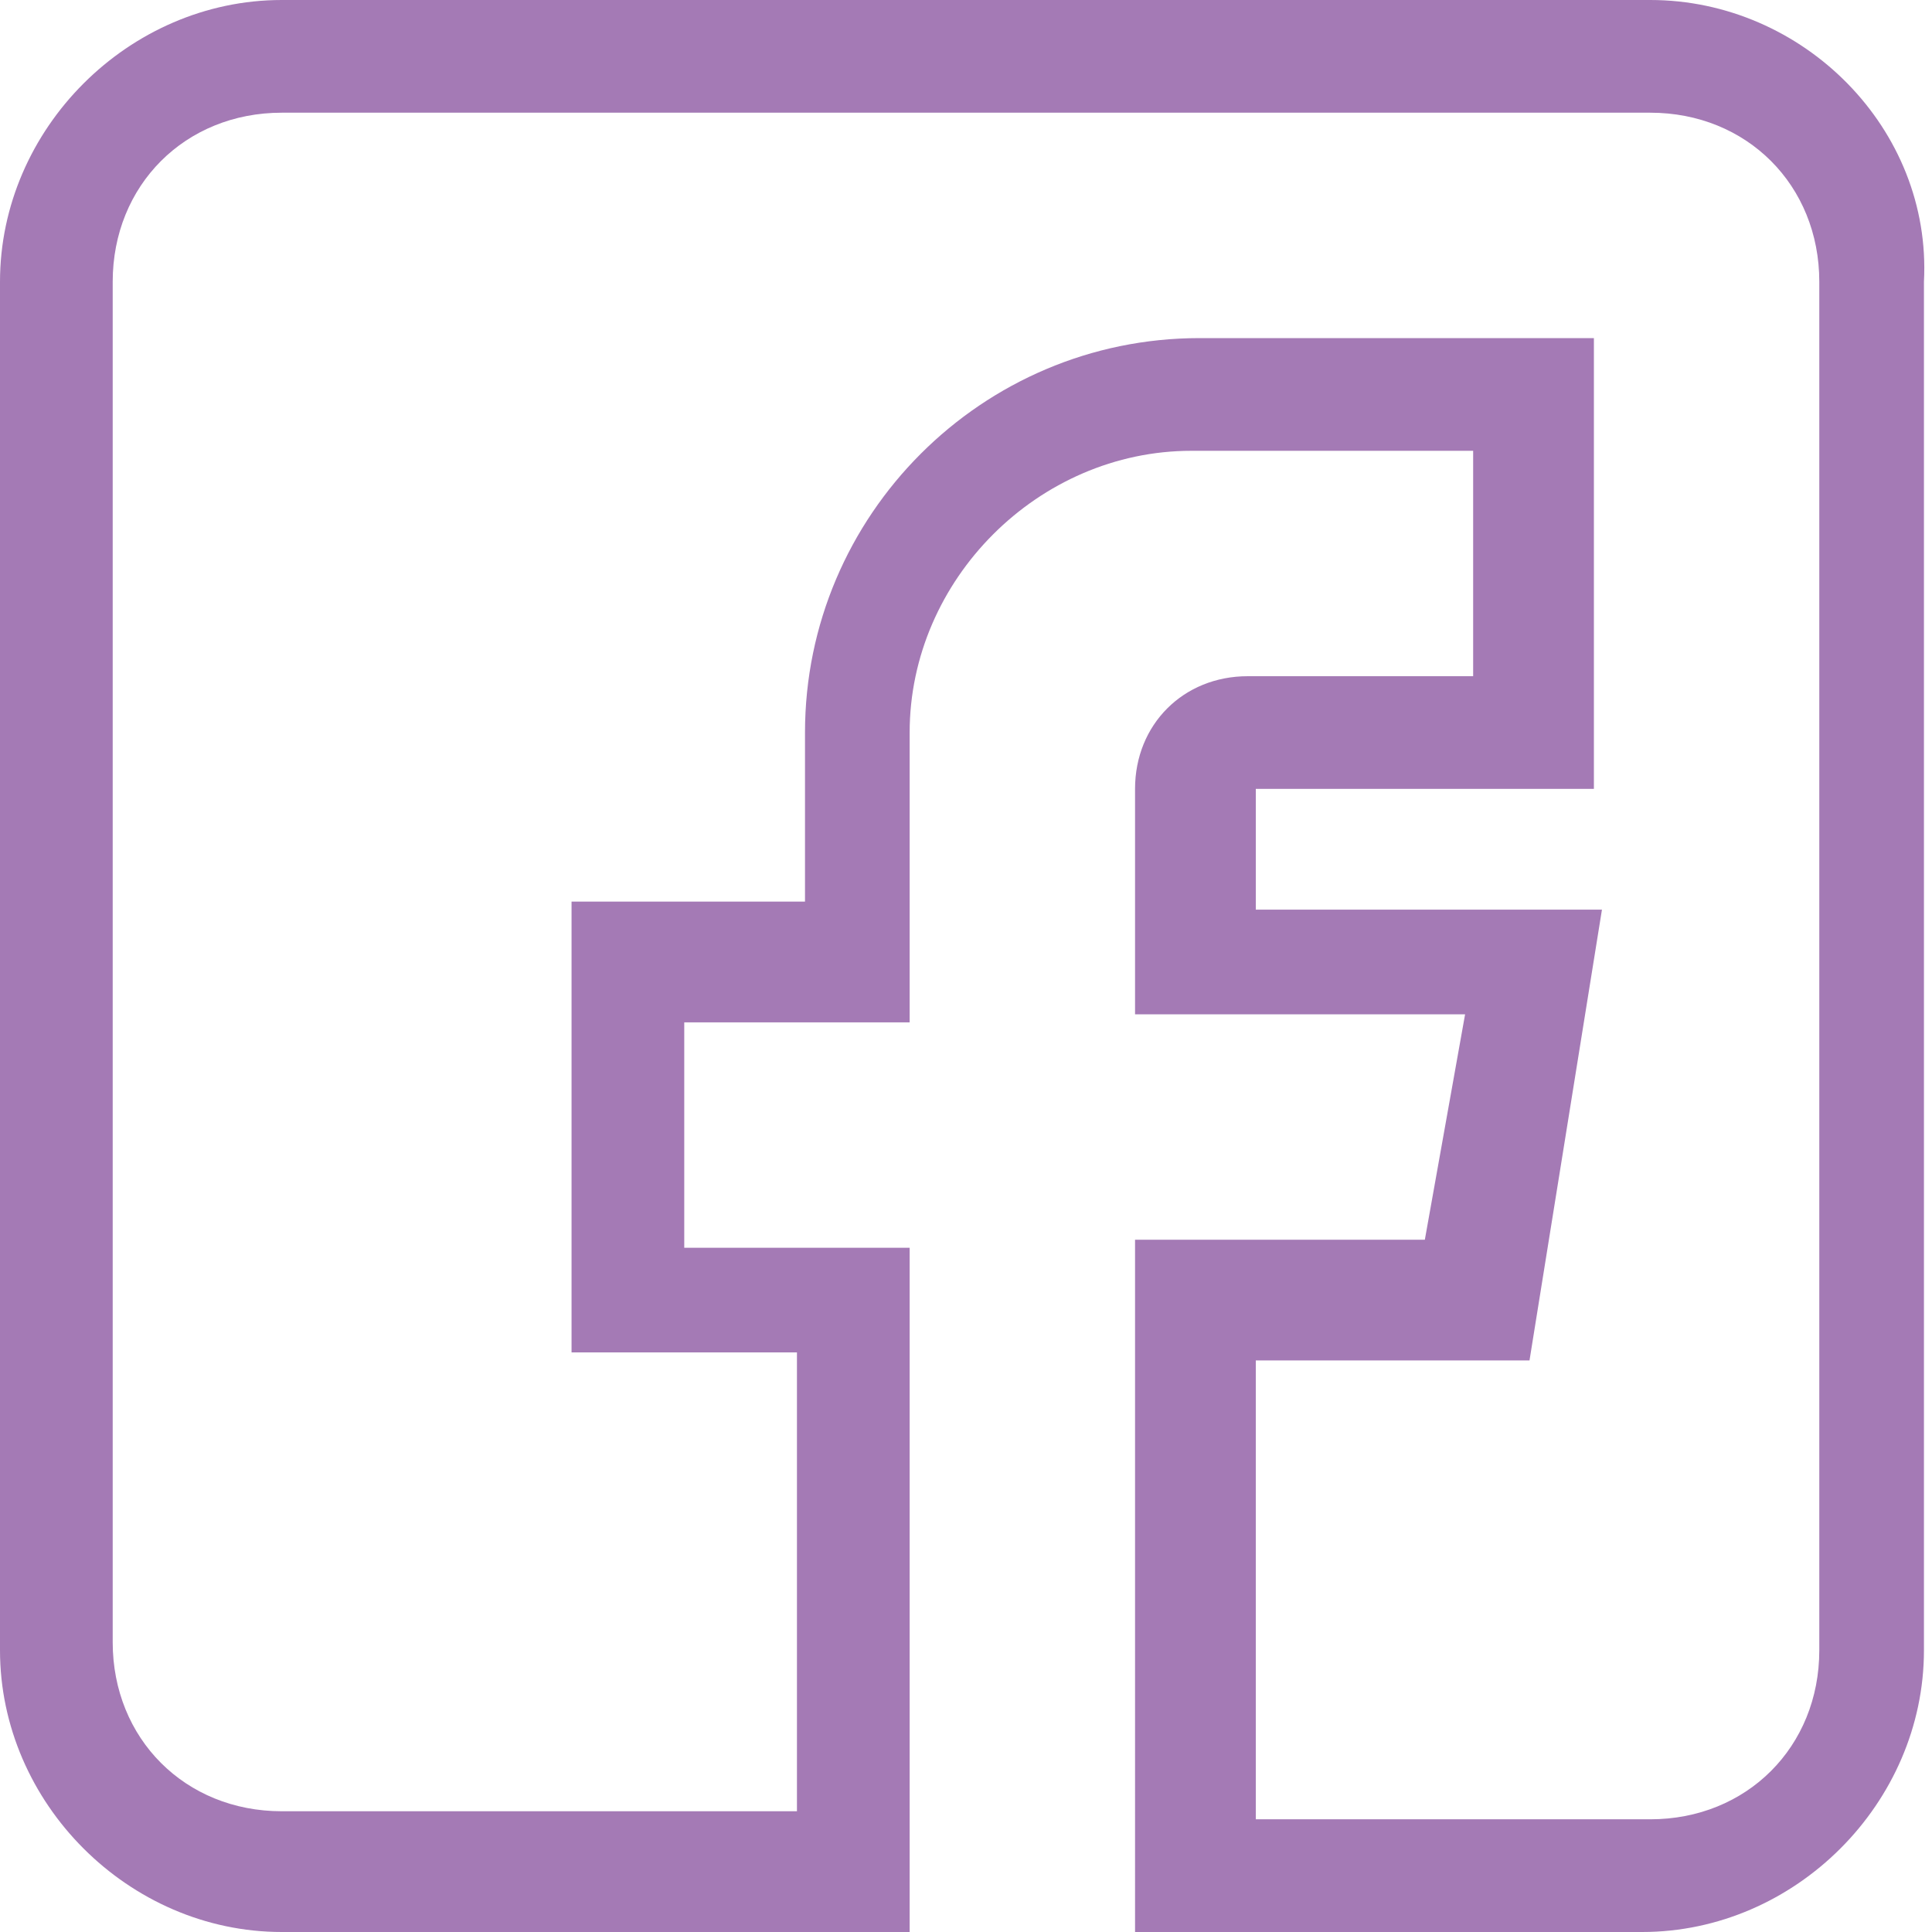 <?xml version="1.0" encoding="utf-8"?>
<!-- Generator: Adobe Illustrator 28.0.0, SVG Export Plug-In . SVG Version: 6.00 Build 0)  -->
<svg version="1.1" id="Capa_1" xmlns="http://www.w3.org/2000/svg" xmlns:xlink="http://www.w3.org/1999/xlink" x="0px" y="0px"
	 viewBox="0 0 24 24" style="enable-background:new 0 0 24 24;" xml:space="preserve">
<style type="text/css">
	.st0{fill:#A47AB5;}
</style>
<path class="st0" d="M3.5,24h7.8v-8.5H8.5v-2.8h2.8V9.1c0-1.9,1.6-3.5,3.5-3.5h3.5v2.8h-2.8c-0.8,0-1.4,0.6-1.4,1.4v2.8h4.1
	l-0.5,2.8h-3.6V24h6.3c1.9,0,3.5-1.6,3.5-3.5v-17C24,1.6,22.4,0,20.5,0h-17C1.6,0,0,1.6,0,3.5v17C0,22.4,1.6,24,3.5,24z M1.4,3.5
	c0-1.2,0.9-2.1,2.1-2.1h17c1.2,0,2.1,0.9,2.1,2.1v17c0,1.2-0.9,2.1-2.1,2.1h-4.9v-5.7H19l0.9-5.6h-4.3V9.8h4.2V4.2h-4.9
	c-2.7,0-4.9,2.2-4.9,4.9v2.1H7.1v5.6h2.8v5.7H3.5c-1.2,0-2.1-0.9-2.1-2.1V3.5z"/>
</svg>
